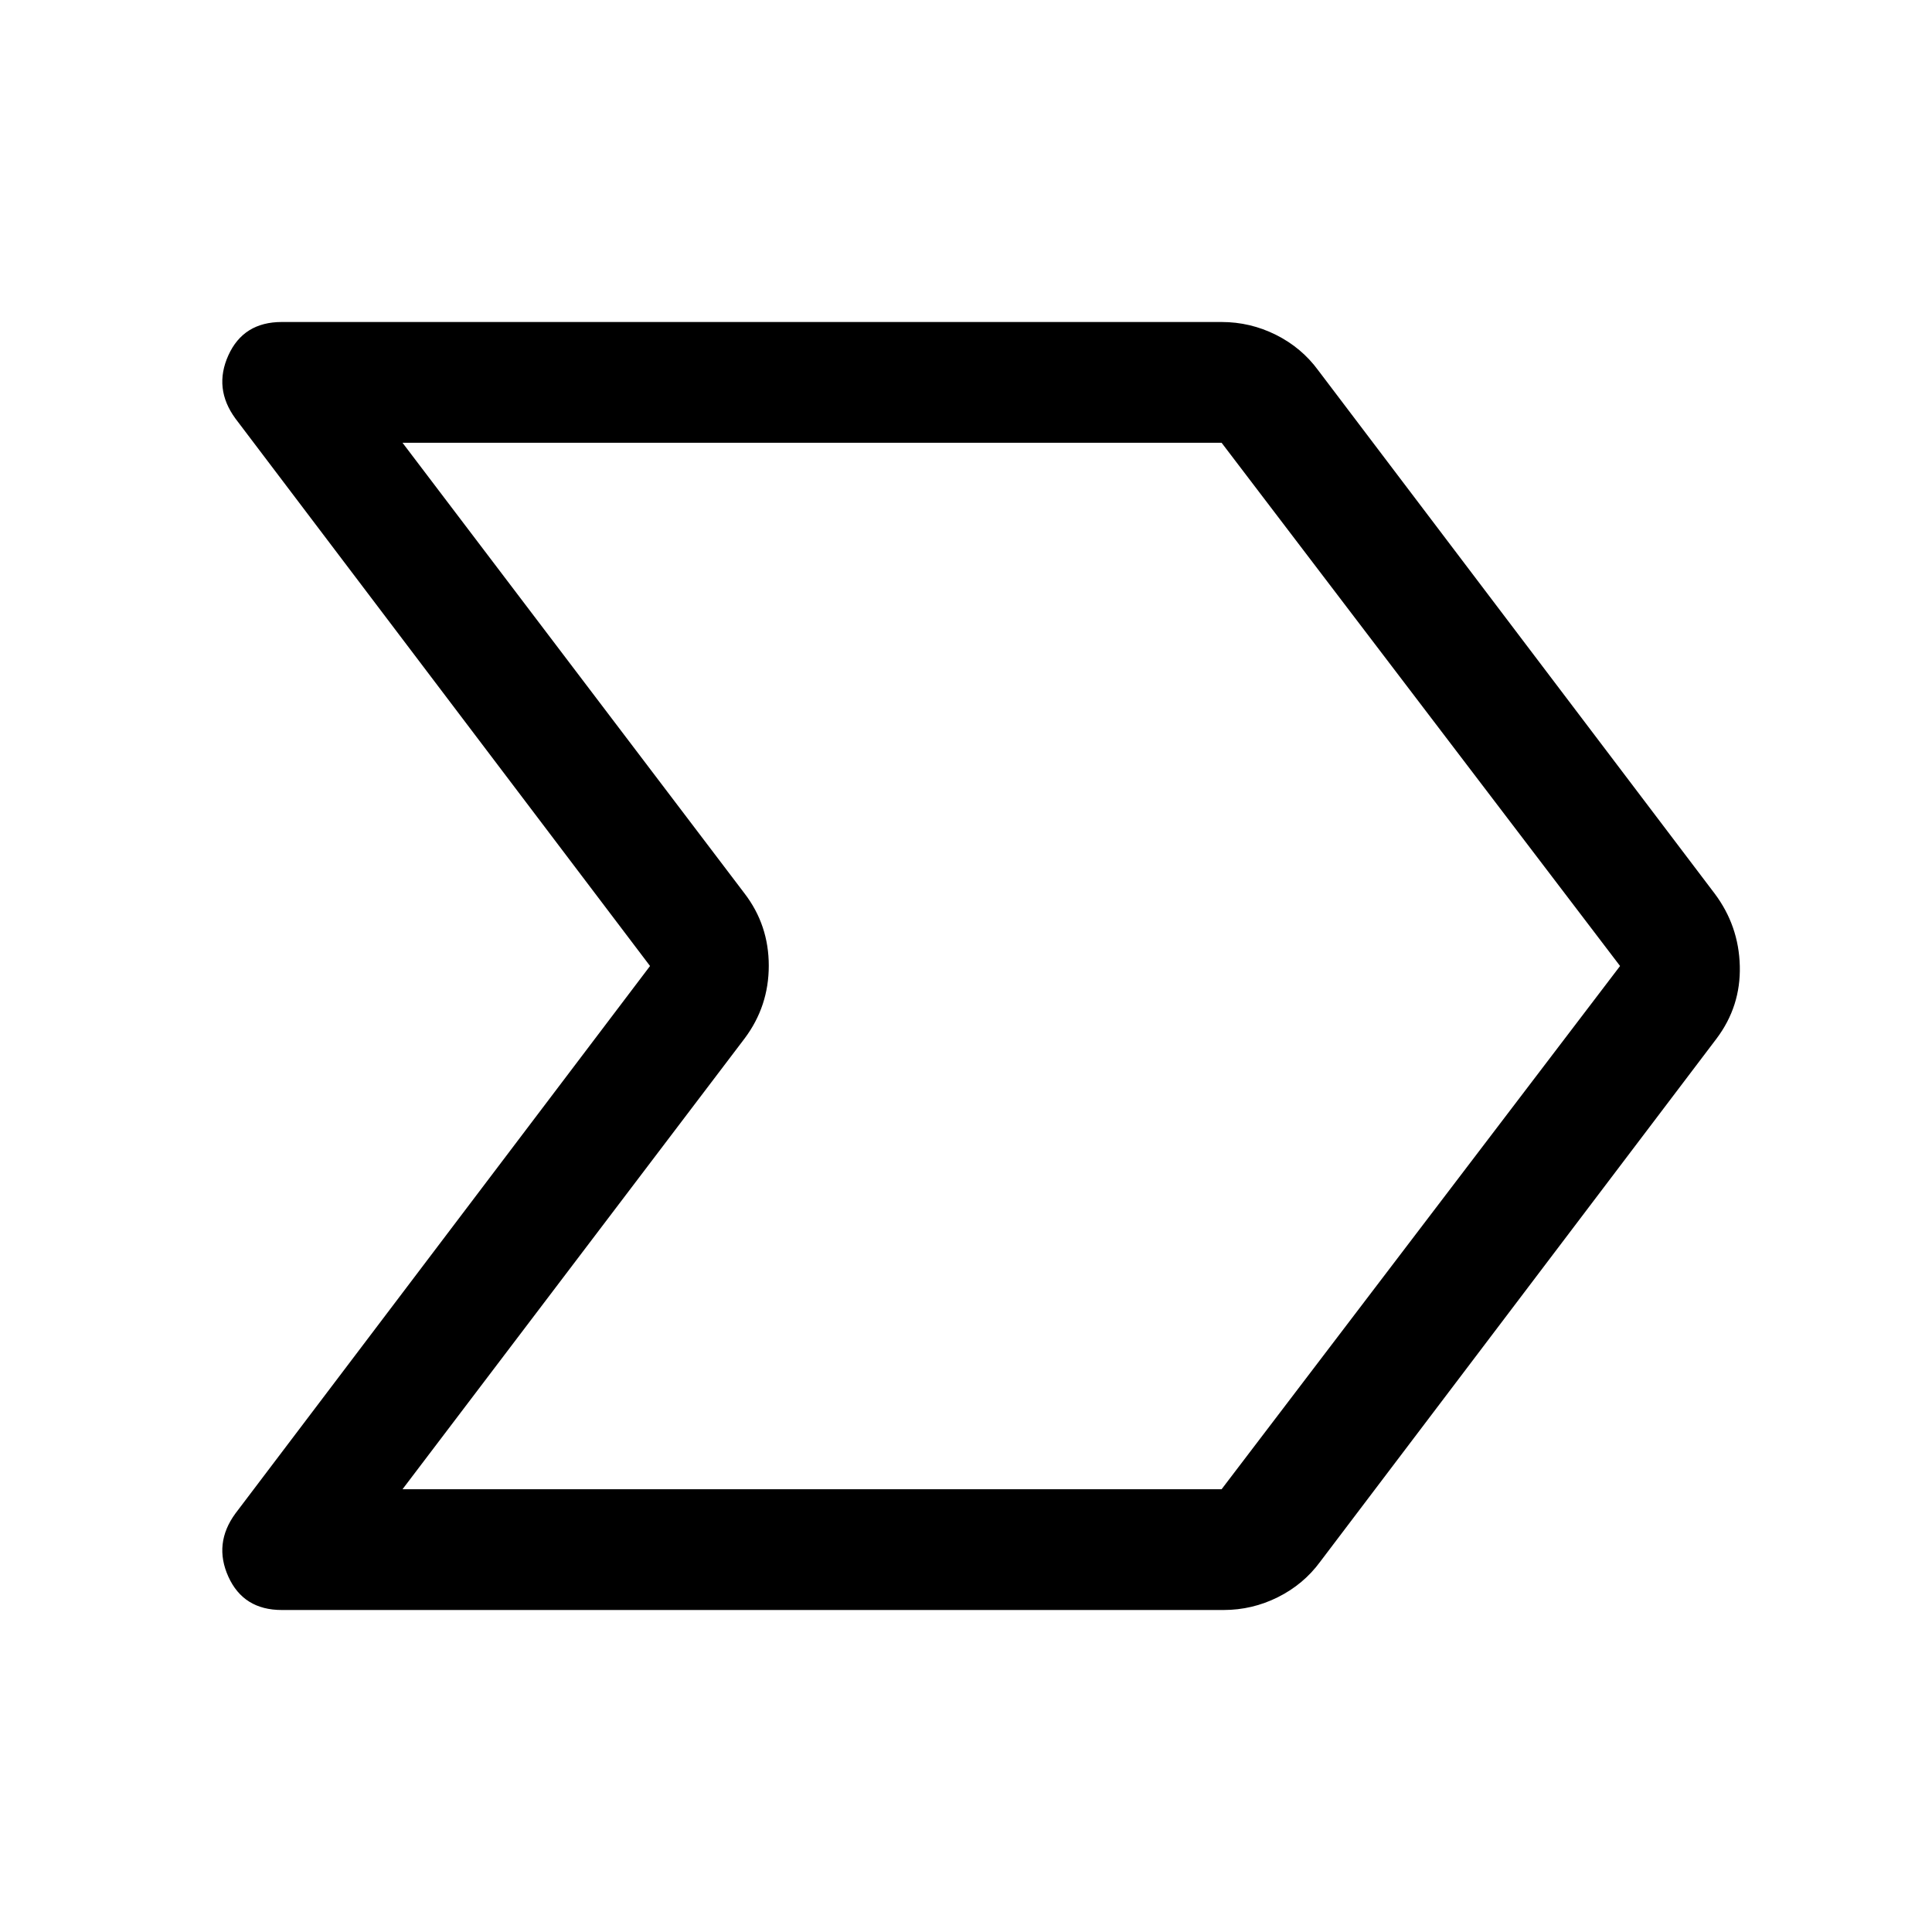 <svg xmlns="http://www.w3.org/2000/svg" width="48" height="48" viewBox="0 -960 960 960" fill="currentColor"><path d="M608-160H140q-19 0-26.5-16.5T117-208l206-272-206-272q-11-15-3.5-31.5T140-800h467q14.25 0 27 6.37 12.75 6.38 21 17.63l197 260q12 16 12.5 36T853-444L656-184q-8.25 11.25-21 17.62-12.75 6.38-27 6.38Zm-408-60h407l198-260-198-260H200l170 224q12 15.68 12 35.84Q382-460 370-444L200-220Zm303-260Z"/></svg>
